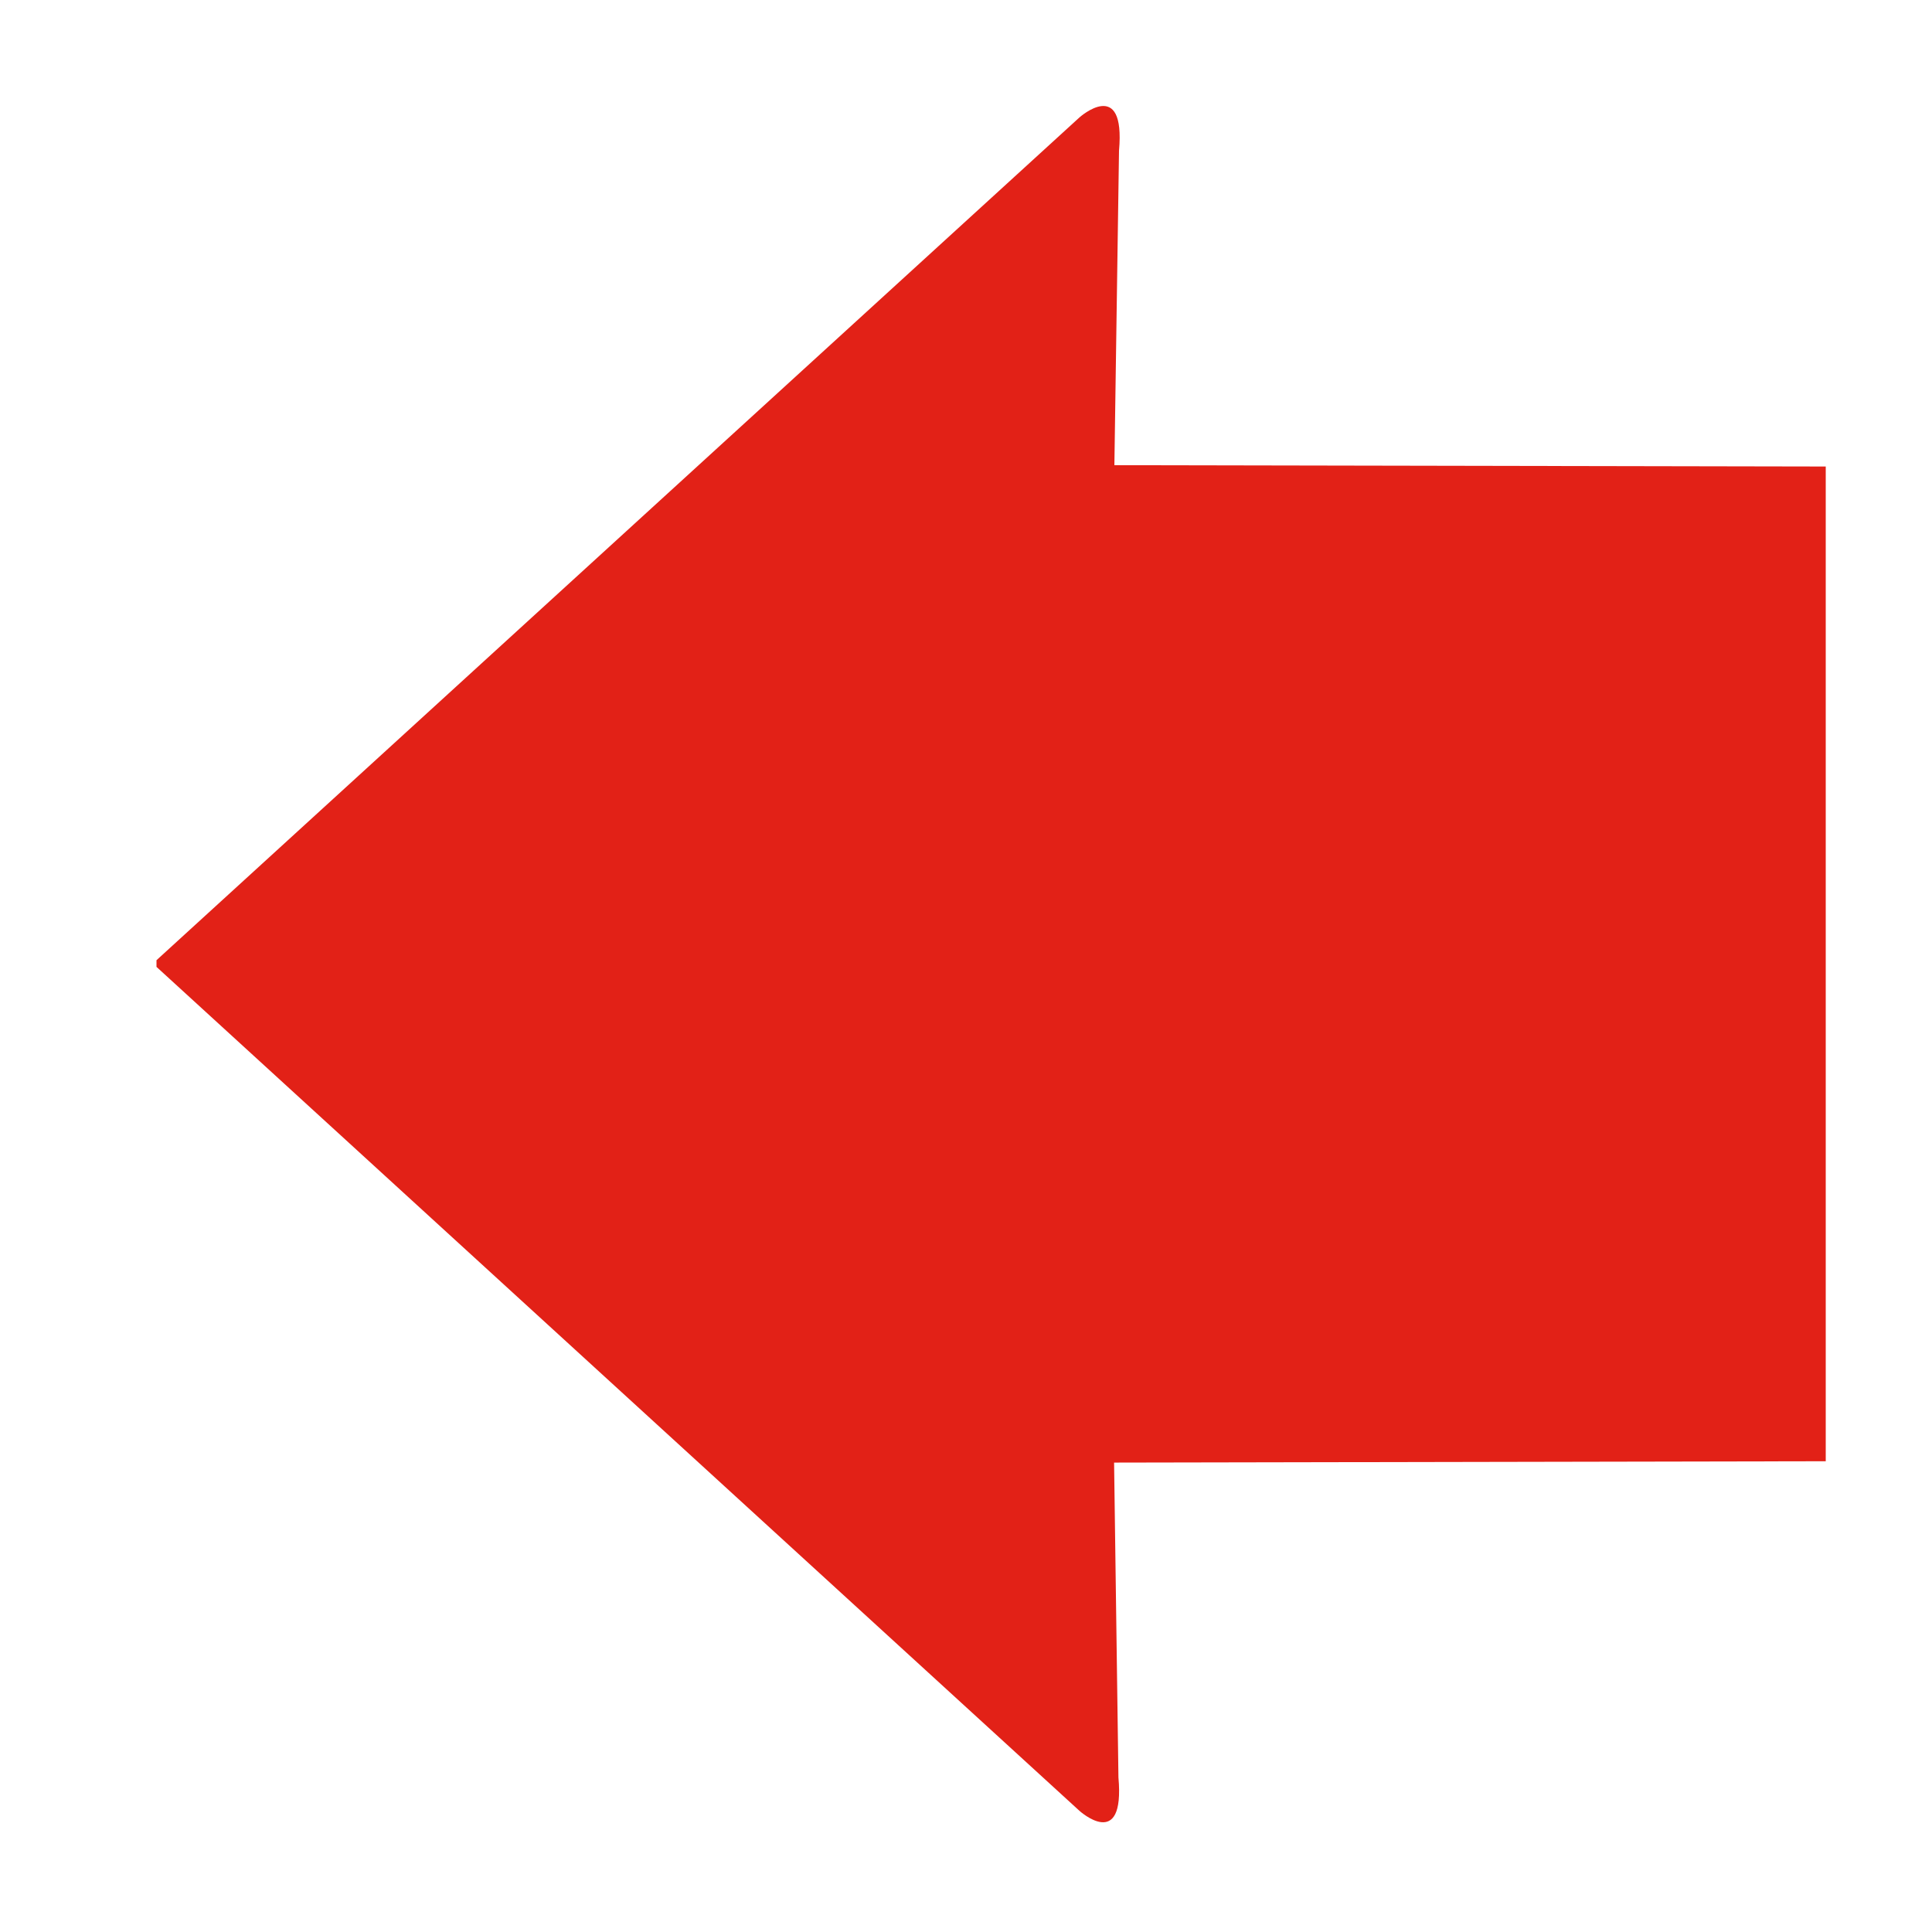 <?xml version="1.0" encoding="utf-8"?>
<!-- Generator: Adobe Illustrator 17.0.0, SVG Export Plug-In . SVG Version: 6.00 Build 0)  -->
<!DOCTYPE svg PUBLIC "-//W3C//DTD SVG 1.1//EN" "http://www.w3.org/Graphics/SVG/1.1/DTD/svg11.dtd">
<svg version="1.1" id="Layer_1" xmlns="http://www.w3.org/2000/svg" xmlns:xlink="http://www.w3.org/1999/xlink" x="0px" y="0px"
	 width="1000px" height="1000px" viewBox="0 0 1000 1000" enable-background="new 0 0 1000 1000" xml:space="preserve">
<g>
	<path fill="#E22117" d="M945,520.798v235.542l-368.351,0.691l2.253,162.993c3.448,38.676-20.164,17.266-20.164,17.266L81,500.454
		v-3.451L558.731,60.767c0,0,23.916-21.381,20.467,17.243l-2.395,162.77L945,241.468v257.259V520.798z"/>
</g>
</svg>
